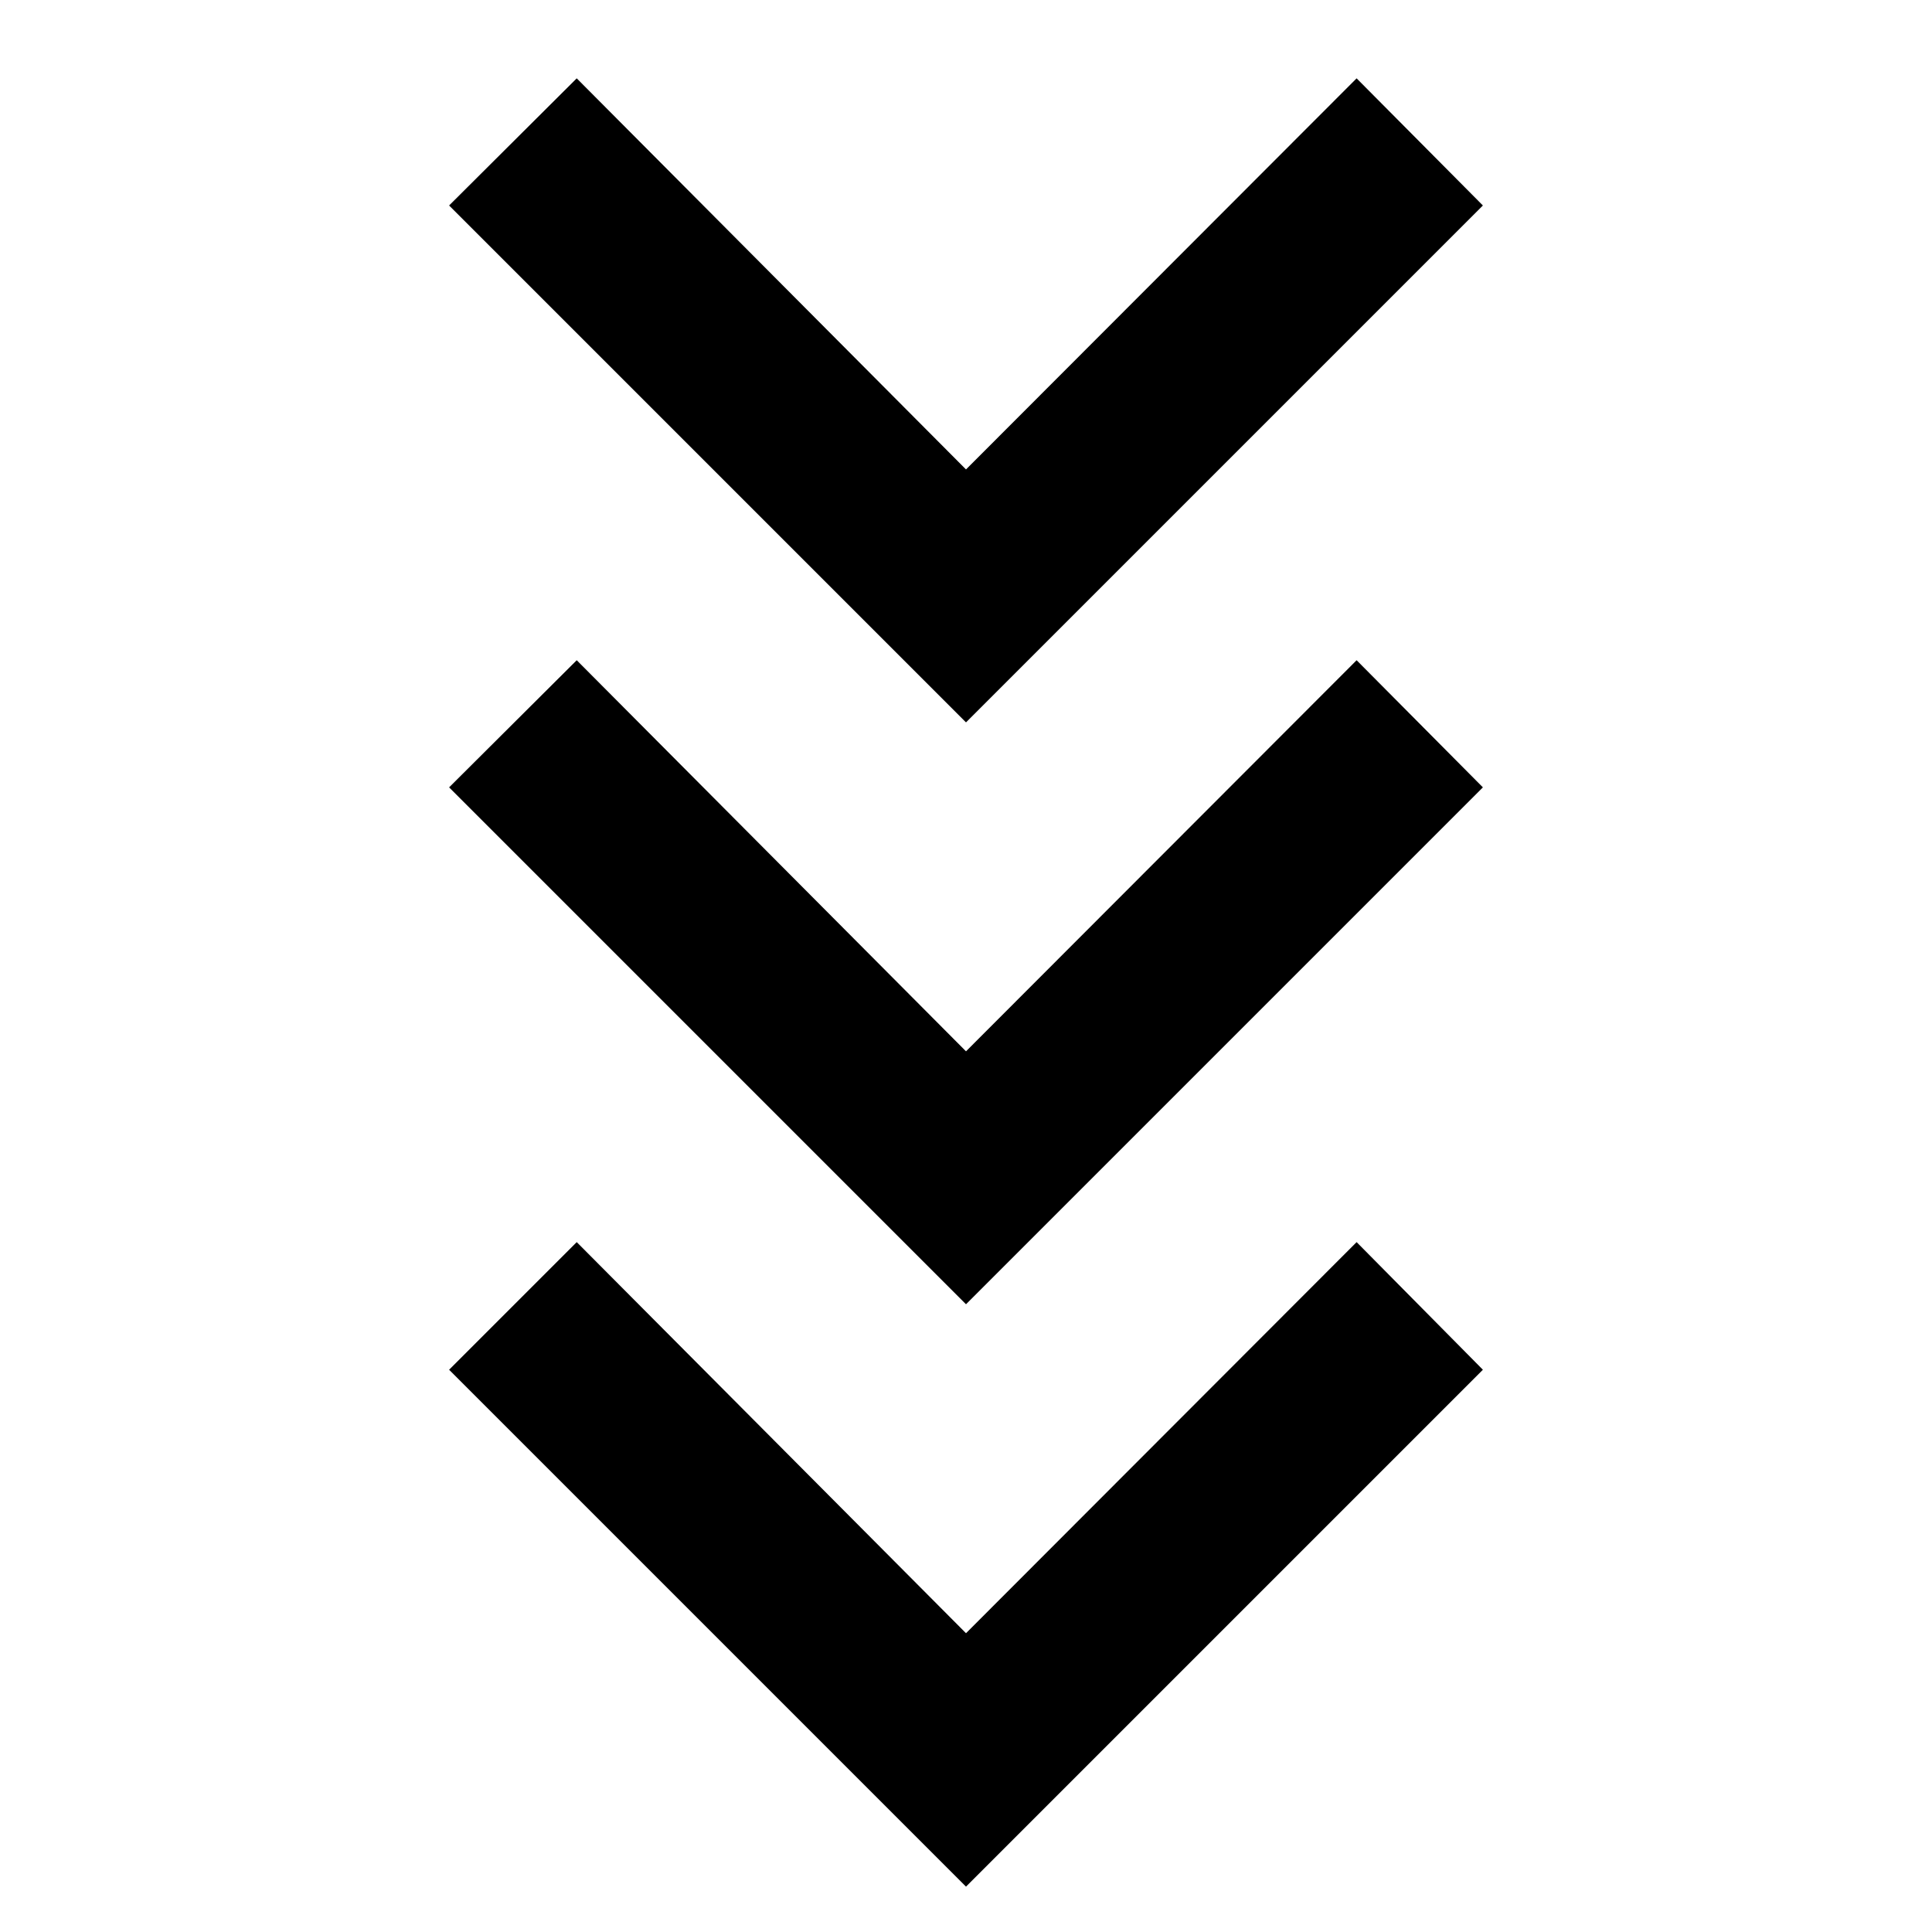 <svg xmlns="http://www.w3.org/2000/svg" height="40" viewBox="0 -960 960 960" width="40"><path d="M480-22.544 223.16-279.385l63.412-63.413L480-148.464l194.094-194.334 62.746 63.413L480-22.545Zm0-289.377-256.84-256.84 63.412-63.173L480-437.601l194.094-194.333 62.746 63.173L480-311.921Zm0-289.136L223.16-857.898l63.412-63.173L480-726.738l194.094-194.333 62.746 63.173L480-601.057Z"/></svg>